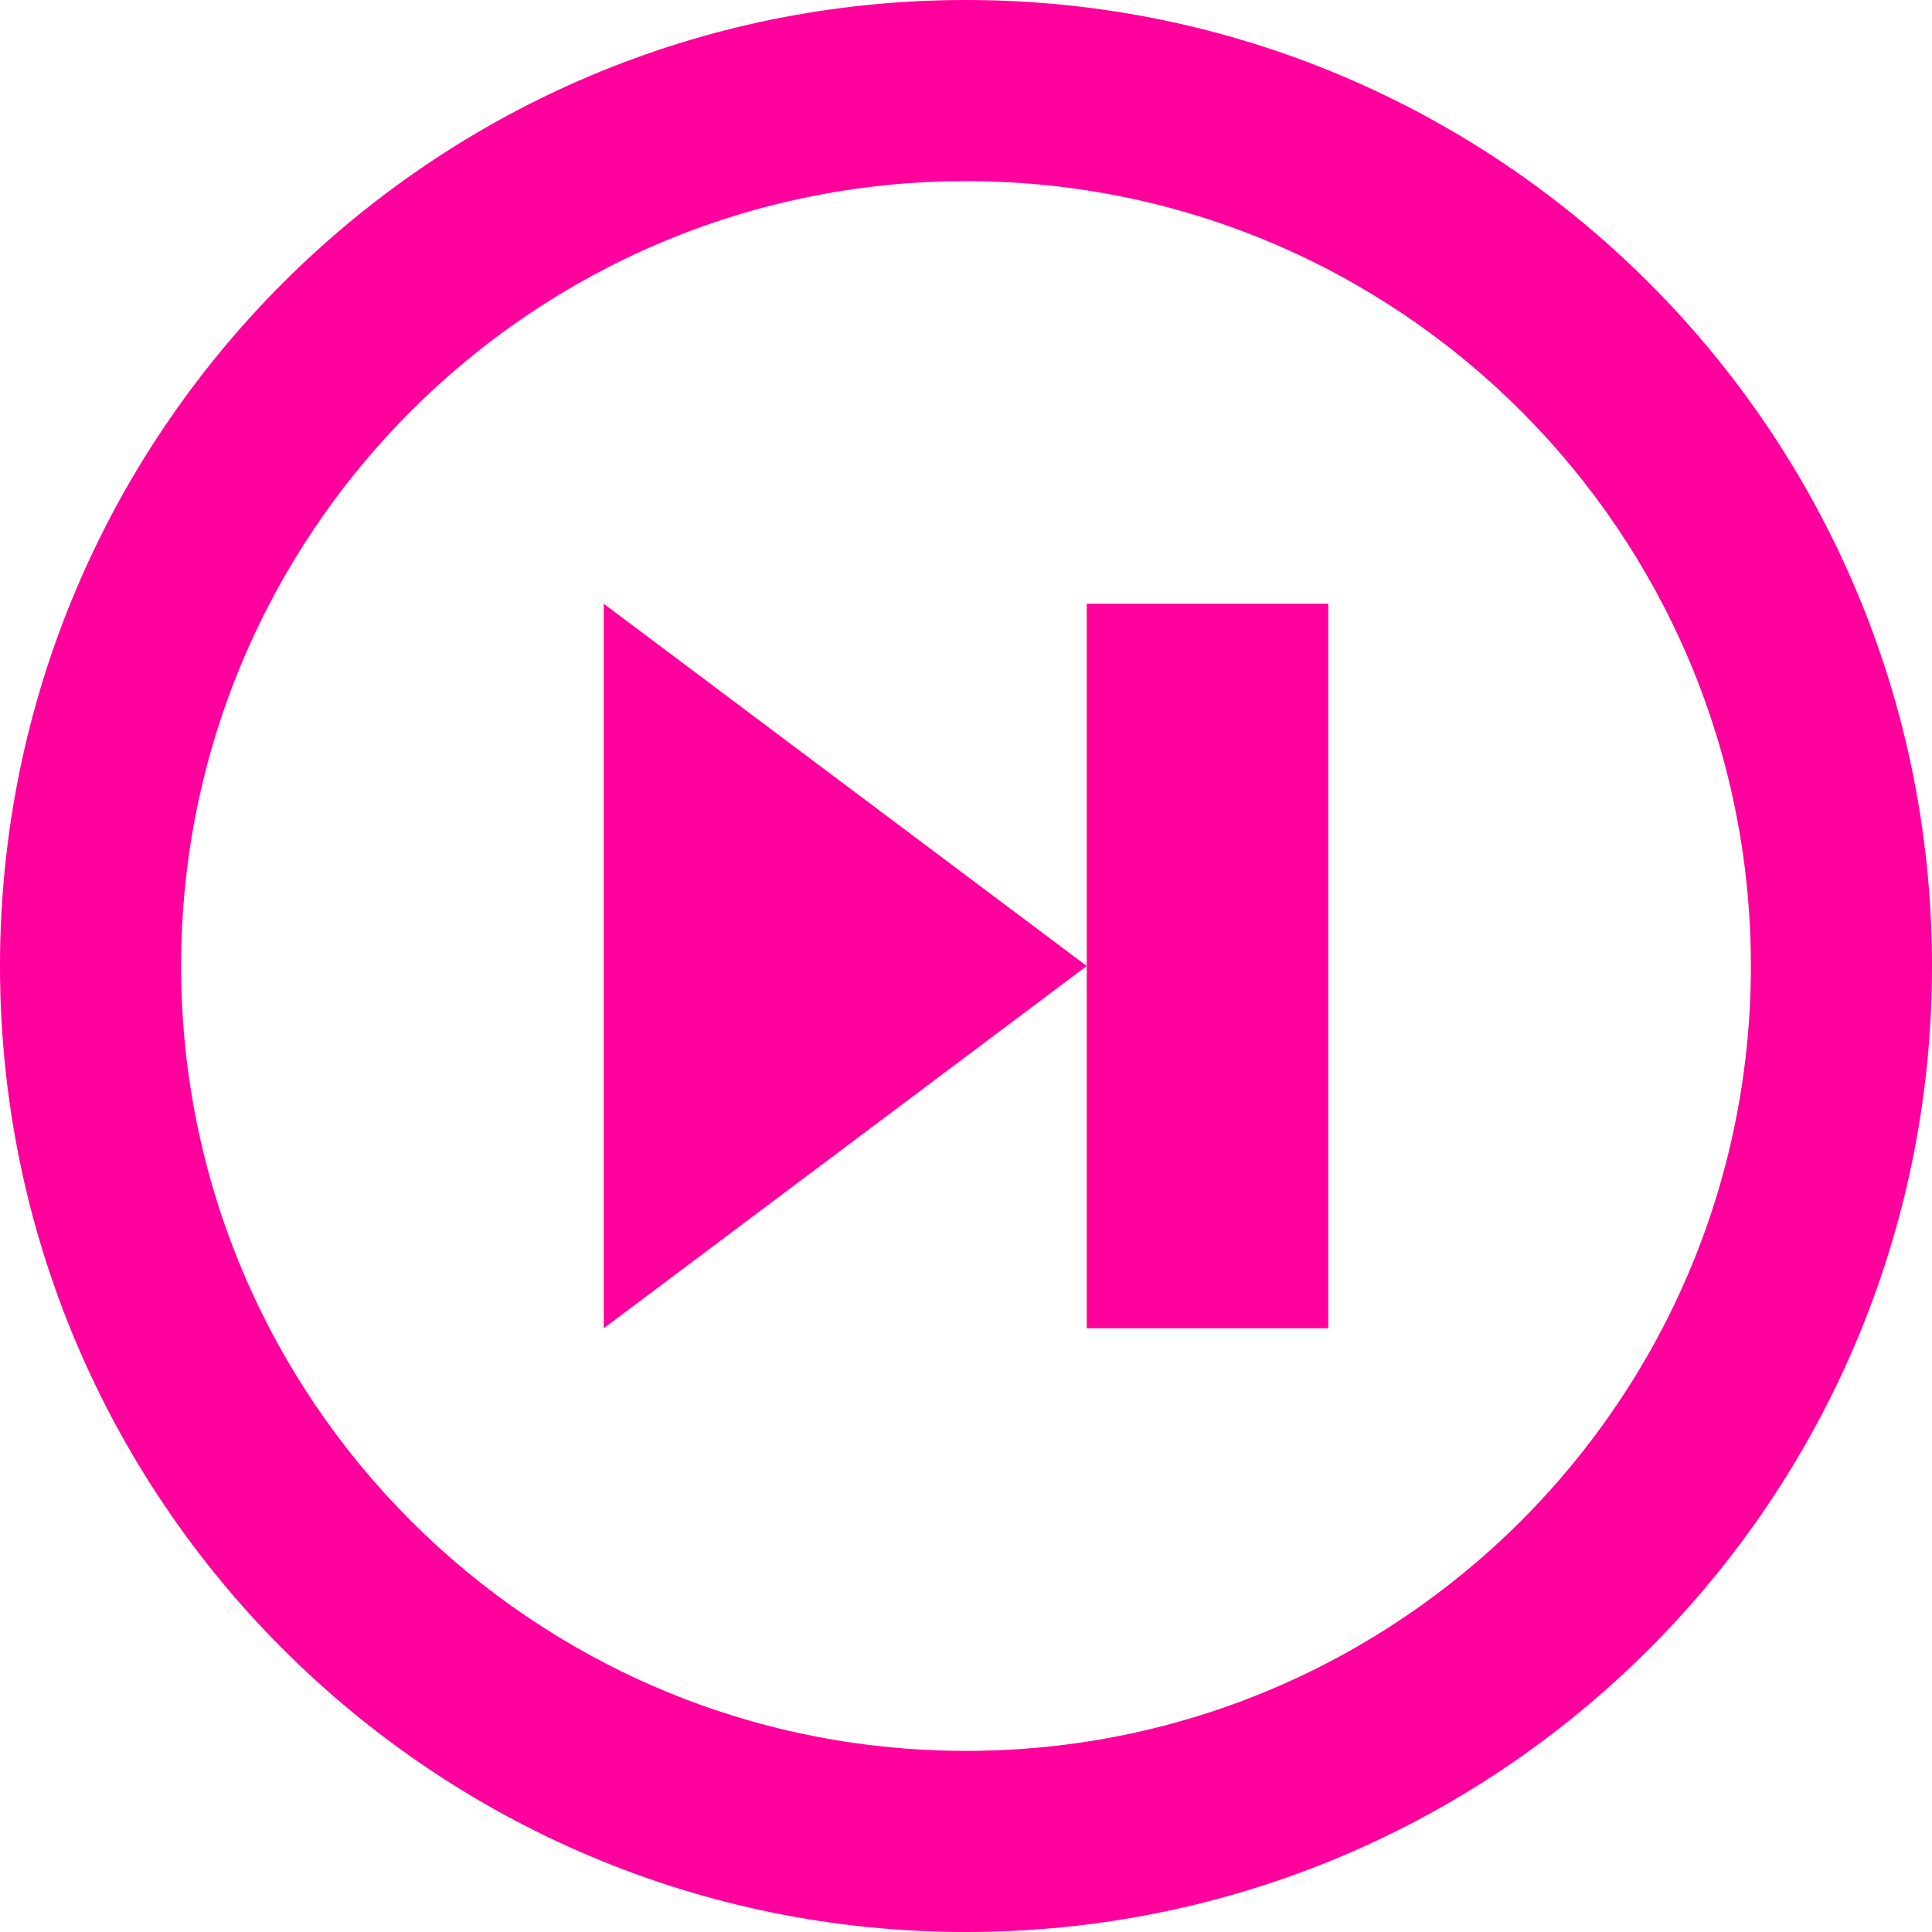 <!-- Generated by IcoMoon.io -->
<svg version="1.1" xmlns="http://www.w3.org/2000/svg" width="32" height="32" viewBox="0 0 32 32">
<title>next</title>
<path fill="#ff009d" d="M16 0c8.837 0 16 7.163 16 16s-7.163 16-16 16-16-7.163-16-16 7.163-16 16-16zM16 29c7.18 0 13-5.82 13-13s-5.82-13-13-13-13 5.82-13 13 5.82 13 13 13z"></path>
<path fill="#ff009d" d="M18 16l-8-6v12z"></path>
<path fill="#ff009d" d="M22 10h-4v12h4v-12z"></path>
</svg>
